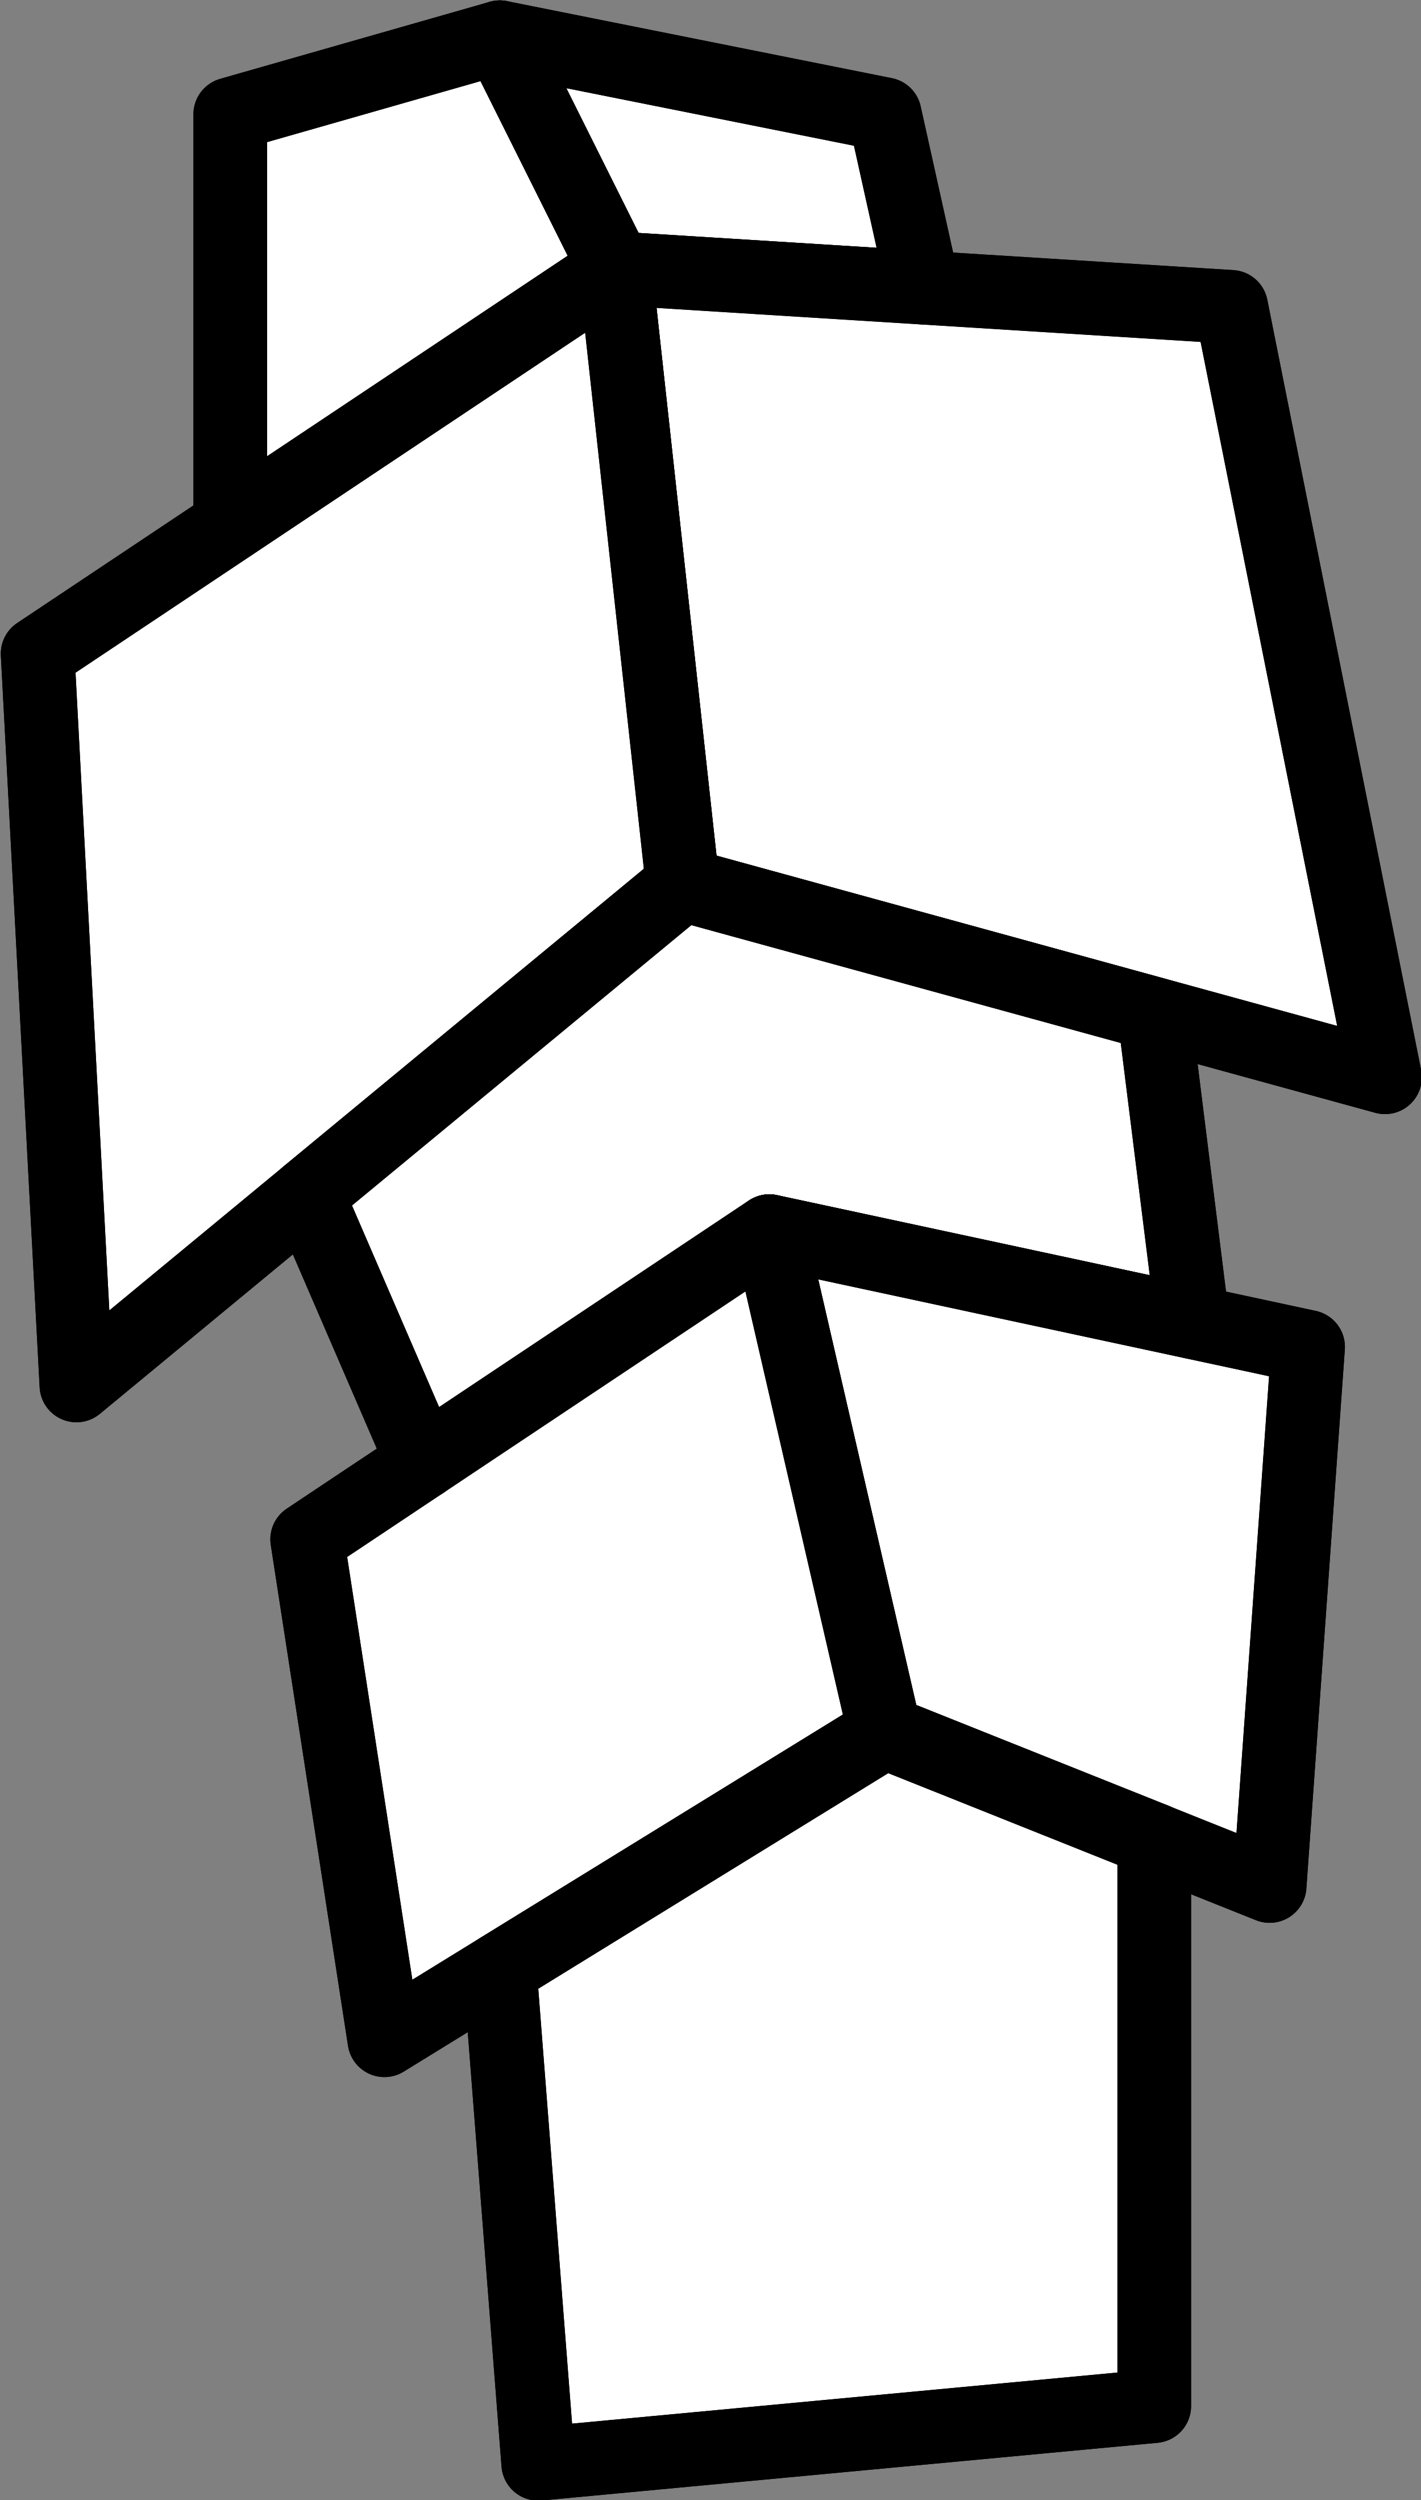 <?xml version="1.0" encoding="UTF-8" standalone="no"?>
<svg
   width="161.056"
   height="283.223"
   viewBox="0 0 161.056 283.223"
   version="1.1"
   xml:space="preserve"
   style="clip-rule:evenodd;fill-rule:evenodd;stroke-linejoin:round;stroke-miterlimit:2"
   id="svg894"
   xmlns="http://www.w3.org/2000/svg"
   xmlns:svg="http://www.w3.org/2000/svg"><rect x="0" y="0" width="161.056" height="283.223" fill="#808080" stroke="none"/><defs
   id="defs898" />
    
    
    
    
    
    
    
    
    <g
   id="house-2"
   transform="translate(-2047.793,-1149.758)">
        <g
   transform="matrix(3.694,0,0,3.694,-4697.47,-2480.39)"
   id="g462">
            <path
   d="M 1833.07,998.819 V 986.22 l 8.27,-2.362 3.54,7.087 z"
   style="fill:#ffffff;stroke:#000000;stroke-width:2.26px"
   id="path460" />
        </g>
        <g
   transform="matrix(3.694,0,0,3.694,-4697.47,-2480.39)"
   id="g466">
            <path
   d="m 1841.34,983.858 11.81,2.362 1.18,5.315 -9.45,-0.59 z"
   style="fill:#ffffff;stroke:#000000;stroke-width:2.26px"
   id="path464" />
        </g>
        <g
   transform="matrix(3.694,0,0,3.694,-4697.47,-2480.39)"
   id="g470">
            <path
   d="m 1846.95,1009.84 -2.07,-18.895 18.9,1.181 4.72,23.624 z"
   style="fill:#ffffff;stroke:#000000;stroke-width:2.26px"
   id="path468" />
        </g>
        <g
   transform="matrix(3.694,0,0,3.694,-4697.47,-2480.39)"
   id="g474">
            <path
   d="m 1844.88,990.945 2.07,18.895 -18.6,15.36 -1.19,-22.44 z"
   style="fill:#ffffff;stroke:#000000;stroke-width:2.26px"
   id="path472" />
        </g>
        <g
   transform="matrix(3.694,0,0,3.694,-4697.47,-2480.39)"
   id="g478">
            <path
   d="m 1838.98,1027.56 -3.55,-8.21 11.52,-9.51 14.47,3.97 1.18,9.45 -12.99,-2.79 z"
   style="fill:#ffffff;stroke:#000000;stroke-width:2.26px"
   id="path476" />
        </g>
        <g
   transform="matrix(3.694,0,0,3.694,-4697.47,-2480.39)"
   id="g482">
            <path
   d="m 1853.15,1035.83 -3.54,-15.36 16.53,3.55 -1.18,16.53 z"
   style="fill:#ffffff;stroke:#000000;stroke-width:2.26px"
   id="path480" />
        </g>
        <g
   transform="matrix(3.694,0,0,3.694,-4697.47,-2480.39)"
   id="g486">
            <path
   d="m 1849.61,1020.47 3.54,15.36 -15.35,9.45 -2.37,-15.36 z"
   style="fill:#ffffff;stroke:#000000;stroke-width:2.26px"
   id="path484" />
        </g>
        <g
   transform="matrix(3.694,0,0,3.694,-4697.47,-2480.39)"
   id="g490">
            <path
   d="m 1841.34,1043.1 11.81,-7.27 8.27,3.3 v 17.37 l -18.9,1.77 z"
   style="fill:#ffffff;stroke:#000000;stroke-width:2.26px"
   id="path488" />
        </g>
        <g
   transform="matrix(3.694,0,0,3.694,-4697.47,-2480.39)"
   id="g494">
            <path
   d="m 1837.8,1045.28 15.35,-9.45 11.81,4.72 1.18,-16.53 -16.53,-3.55 -14.18,9.45 z"
   style="fill:none;stroke:#000000;stroke-width:2.26px;stroke-linecap:round;stroke-miterlimit:1.5"
   id="path492" />
        </g>
        <g
   transform="matrix(3.694,0,0,3.694,-4697.47,-2480.39)"
   id="g498">
            <path
   d="m 1828.35,1025.2 18.6,-15.36 21.55,5.91 -4.72,-23.624 -18.9,-1.181 -17.72,11.815 z"
   style="fill:none;stroke:#000000;stroke-width:2.26px;stroke-linecap:round;stroke-miterlimit:1.5"
   id="path496" />
        </g>
        <g
   transform="matrix(3.694,0,0,3.694,-4697.47,-2480.39)"
   id="g502">
            <path
   d="m 1841.34,1043.1 1.18,15.17 18.9,-1.77 v -17.37"
   style="fill:none;stroke:#000000;stroke-width:2.26px;stroke-linecap:round;stroke-miterlimit:1.5"
   id="path500" />
        </g>
        <g
   transform="matrix(3.694,0,0,3.694,-4697.47,-2480.39)"
   id="g506">
            <path
   d="M 1833.07,998.819 V 986.22 l 8.27,-2.362 11.81,2.362 1.18,5.315"
   style="fill:none;stroke:#000000;stroke-width:2.26px;stroke-linecap:round;stroke-miterlimit:1.5"
   id="path504" />
        </g>
        <g
   transform="matrix(3.694,0,0,3.694,-4697.47,-2480.39)"
   id="g510">
            <path
   d="m 1841.34,983.858 3.54,7.087"
   style="fill:none;stroke:#000000;stroke-width:2.26px;stroke-linecap:round;stroke-miterlimit:1.5"
   id="path508" />
        </g>
        <g
   transform="matrix(3.694,0,0,3.694,-4697.47,-2480.39)"
   id="g514">
            <path
   d="m 1862.6,1023.26 -1.18,-9.45"
   style="fill:none;stroke:#000000;stroke-width:2.26px;stroke-linecap:round;stroke-miterlimit:1.5"
   id="path512" />
        </g>
        <g
   transform="matrix(3.694,0,0,3.694,-4697.47,-2480.39)"
   id="g518">
            <path
   d="m 1838.98,1027.56 -3.55,-8.21"
   style="fill:none;stroke:#000000;stroke-width:2.26px;stroke-linecap:round;stroke-miterlimit:1.5"
   id="path516" />
        </g>
        <g
   transform="matrix(3.694,0,0,3.694,-4697.47,-2480.39)"
   id="g522">
            <path
   d="m 1846.95,1009.84 -2.07,-18.895"
   style="fill:none;stroke:#000000;stroke-width:2.26px;stroke-linecap:round;stroke-miterlimit:1.5"
   id="path520" />
        </g>
        <g
   transform="matrix(3.694,0,0,3.694,-4697.47,-2480.39)"
   id="g526">
            <path
   d="m 1853.15,1035.83 -3.54,-15.36"
   style="fill:none;stroke:#000000;stroke-width:2.26px;stroke-linecap:round;stroke-miterlimit:1.5"
   id="path524" />
        </g>
    </g>
    
    
    
    
    
</svg>
